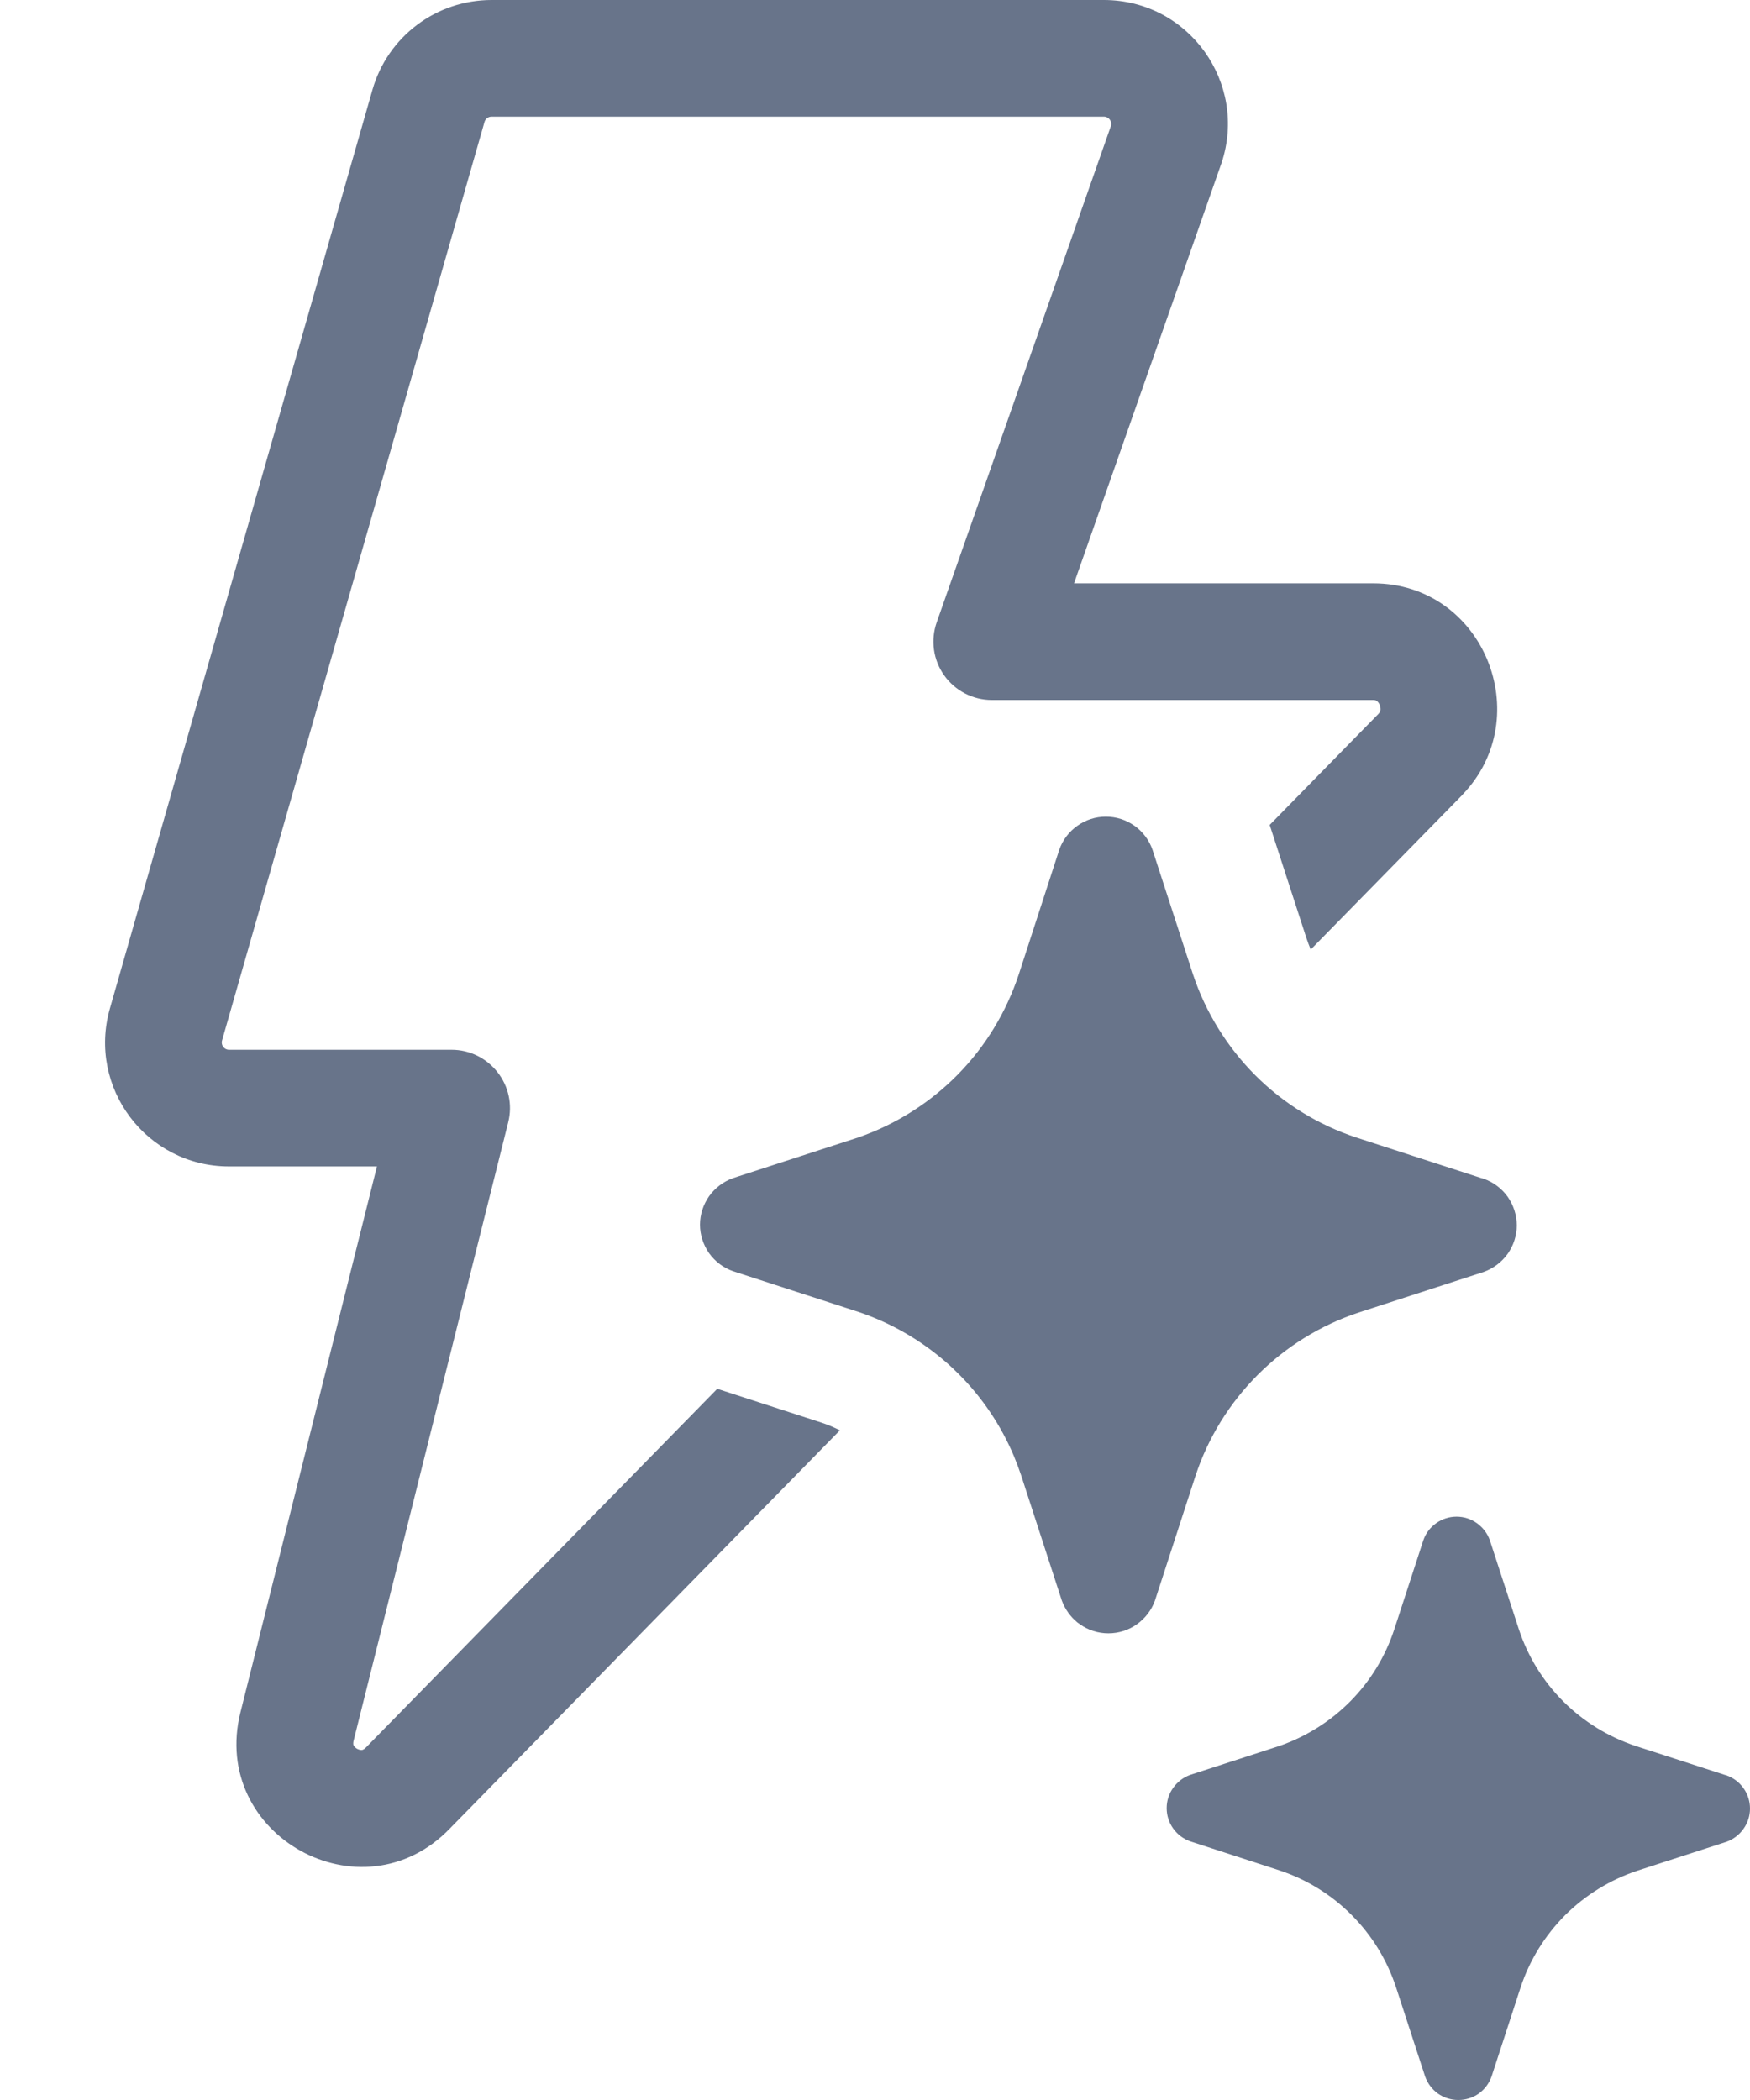<svg width="15" height="18" viewBox="0 0 15 18" fill="none" xmlns="http://www.w3.org/2000/svg">
<path d="M3.192 0.771C3.322 0.314 3.739 0 4.213 0H9.462C10.187 0 10.699 0.71 10.47 1.398L10.467 1.406L9.206 5H11.77C12.716 5 13.177 6.144 12.536 6.811L12.533 6.815L11.235 8.139L11.232 8.132C11.22 8.102 11.208 8.072 11.198 8.041L10.883 7.071L11.816 6.118C11.828 6.105 11.831 6.095 11.833 6.086C11.834 6.075 11.833 6.059 11.826 6.042C11.819 6.025 11.809 6.014 11.801 6.008C11.796 6.004 11.788 6 11.77 6H8.501C8.339 6 8.187 5.921 8.093 5.789C7.999 5.657 7.975 5.487 8.029 5.334L9.522 1.08C9.534 1.04 9.504 1 9.462 1H4.213C4.185 1 4.161 1.018 4.153 1.045L1.903 8.919C1.892 8.959 1.922 8.998 1.963 8.998H3.871C4.025 8.998 4.17 9.069 4.265 9.191C4.36 9.312 4.394 9.47 4.356 9.62L3.031 14.92C3.027 14.935 3.028 14.945 3.028 14.949C3.028 14.953 3.029 14.957 3.031 14.96C3.035 14.968 3.044 14.98 3.061 14.99C3.079 14.999 3.094 15.001 3.103 15C3.106 14.999 3.11 14.998 3.114 14.996C3.117 14.995 3.126 14.99 3.137 14.978L3.14 14.975L6.148 11.904L7.041 12.194C7.096 12.212 7.148 12.234 7.199 12.26L3.856 15.673C3.102 16.455 1.797 15.733 2.061 14.677L3.231 9.998H1.963C1.258 9.998 0.748 9.323 0.942 8.644L3.192 0.771ZM9.878 7.282L10.226 8.353C10.335 8.679 10.518 8.974 10.76 9.217C11.003 9.46 11.299 9.642 11.625 9.75L12.697 10.098L12.718 10.104C12.801 10.133 12.872 10.187 12.923 10.258C12.973 10.33 13.001 10.415 13.001 10.503C13.001 10.59 12.973 10.676 12.923 10.747C12.872 10.818 12.801 10.872 12.718 10.902L11.646 11.25C11.321 11.358 11.025 11.54 10.782 11.783C10.539 12.026 10.356 12.321 10.248 12.647L9.9 13.718C9.871 13.8 9.816 13.872 9.745 13.922C9.674 13.973 9.588 14 9.5 14C9.413 14 9.327 13.973 9.256 13.922C9.249 13.917 9.242 13.912 9.235 13.907C9.174 13.857 9.128 13.792 9.101 13.718L8.753 12.647C8.734 12.59 8.713 12.534 8.69 12.479C8.58 12.219 8.421 11.981 8.22 11.78C8.182 11.742 8.143 11.705 8.102 11.67C7.883 11.481 7.63 11.336 7.355 11.244L6.283 10.896C6.2 10.867 6.129 10.813 6.078 10.742C6.028 10.67 6 10.585 6 10.497C6 10.41 6.028 10.324 6.078 10.253C6.129 10.182 6.2 10.128 6.283 10.098L7.355 9.75C7.676 9.639 7.968 9.455 8.207 9.213C8.446 8.971 8.625 8.676 8.732 8.353L9.08 7.282C9.109 7.2 9.163 7.128 9.235 7.078C9.306 7.027 9.391 7 9.479 7C9.567 7 9.652 7.027 9.724 7.078C9.795 7.128 9.849 7.2 9.878 7.282ZM14.783 15.213L14.018 14.965C13.785 14.887 13.573 14.757 13.4 14.584C13.226 14.41 13.096 14.199 13.019 13.966L12.77 13.202C12.749 13.143 12.71 13.092 12.659 13.056C12.608 13.019 12.547 13 12.485 13C12.422 13 12.361 13.019 12.31 13.056C12.259 13.092 12.22 13.143 12.2 13.202L11.951 13.966C11.875 14.197 11.747 14.408 11.576 14.581C11.405 14.754 11.197 14.885 10.967 14.965L10.202 15.213C10.143 15.234 10.092 15.273 10.056 15.324C10.019 15.375 10 15.436 10 15.498C10 15.561 10.019 15.622 10.056 15.673C10.092 15.724 10.143 15.762 10.202 15.783L10.967 16.032C11.2 16.109 11.412 16.24 11.585 16.414C11.759 16.588 11.889 16.8 11.966 17.034L12.215 17.798C12.236 17.857 12.274 17.908 12.325 17.945C12.376 17.981 12.437 18 12.5 18C12.563 18 12.624 17.981 12.675 17.945C12.726 17.908 12.764 17.857 12.785 17.798L13.034 17.034C13.111 16.801 13.242 16.59 13.415 16.416C13.589 16.243 13.8 16.113 14.033 16.035L14.798 15.787C14.857 15.766 14.908 15.727 14.944 15.676C14.981 15.625 15 15.564 15 15.502C15 15.439 14.981 15.378 14.944 15.327C14.908 15.276 14.857 15.238 14.798 15.217L14.783 15.213Z" fill="#68748A"/>
</svg>
